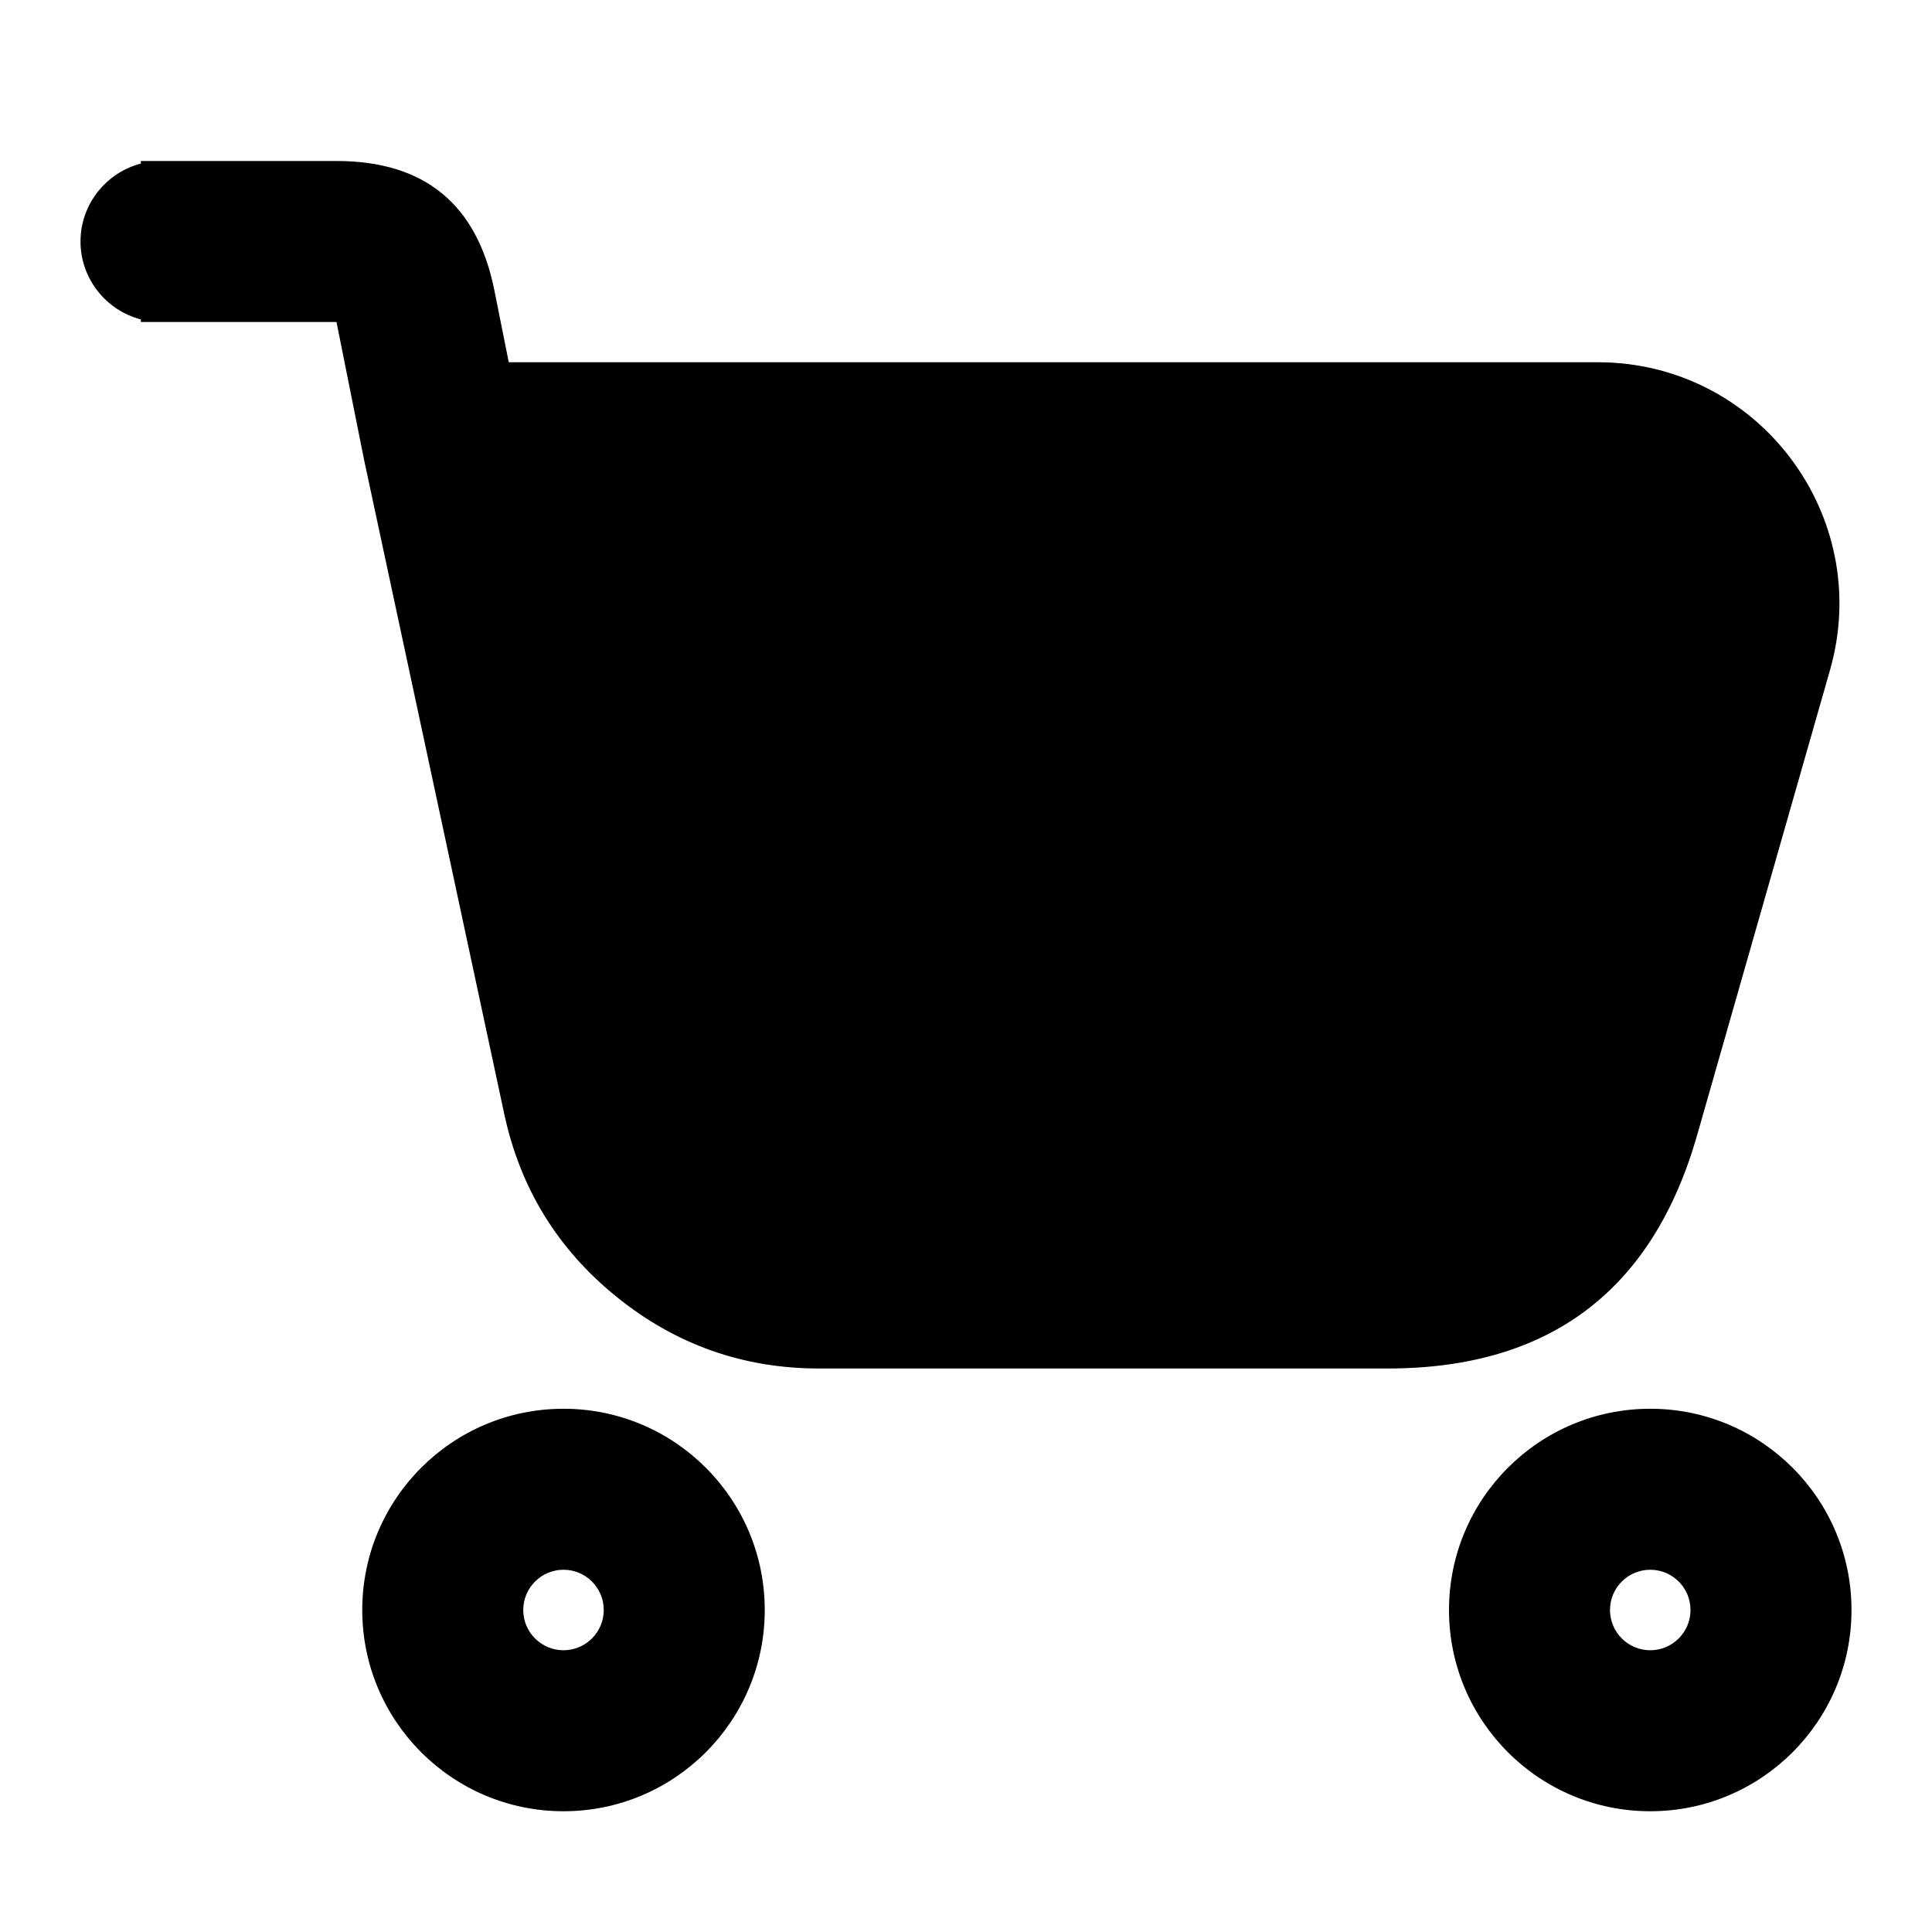 <svg xmlns="http://www.w3.org/2000/svg" xmlns:xlink="http://www.w3.org/1999/xlink" width="48" height="48" viewBox="0 0 48 48" fill="none">
<path d="M2 6C2 5.072 2.64 4.287 3.5 4.064L3.5 4L8.36 4C10.546 4 11.854 5.072 12.283 7.216L12.64 9L39.697 9C43.683 9 46.561 12.815 45.466 16.648L42.166 28.198C41.061 32.066 38.497 34 34.474 34L20.351 34C18.464 34 16.788 33.407 15.321 32.221C13.854 31.036 12.923 29.52 12.528 27.676L9.044 11.419L9.042 11.406L9.039 11.392L8.36 8L3.5 8L3.5 7.936C2.64 7.713 2 6.928 2 6ZM14 45C16.761 45 19 42.761 19 40C19 37.239 16.761 35 14 35C11.239 35 9 37.239 9 40C9 42.761 11.239 45 14 45ZM41 45C43.761 45 46 42.761 46 40C46 37.239 43.761 35 41 35C38.239 35 36 37.239 36 40C36 42.761 38.239 45 41 45ZM14 39C14.552 39 15 39.448 15 40C15 40.552 14.552 41 14 41C13.448 41 13 40.552 13 40C13 39.448 13.448 39 14 39ZM41 39C41.552 39 42 39.448 42 40C42 40.552 41.552 41 41 41C40.448 41 40 40.552 40 40C40 39.448 40.448 39 41 39Z" fill-rule="evenodd"  fill="#000000" >
</path>
</svg>

